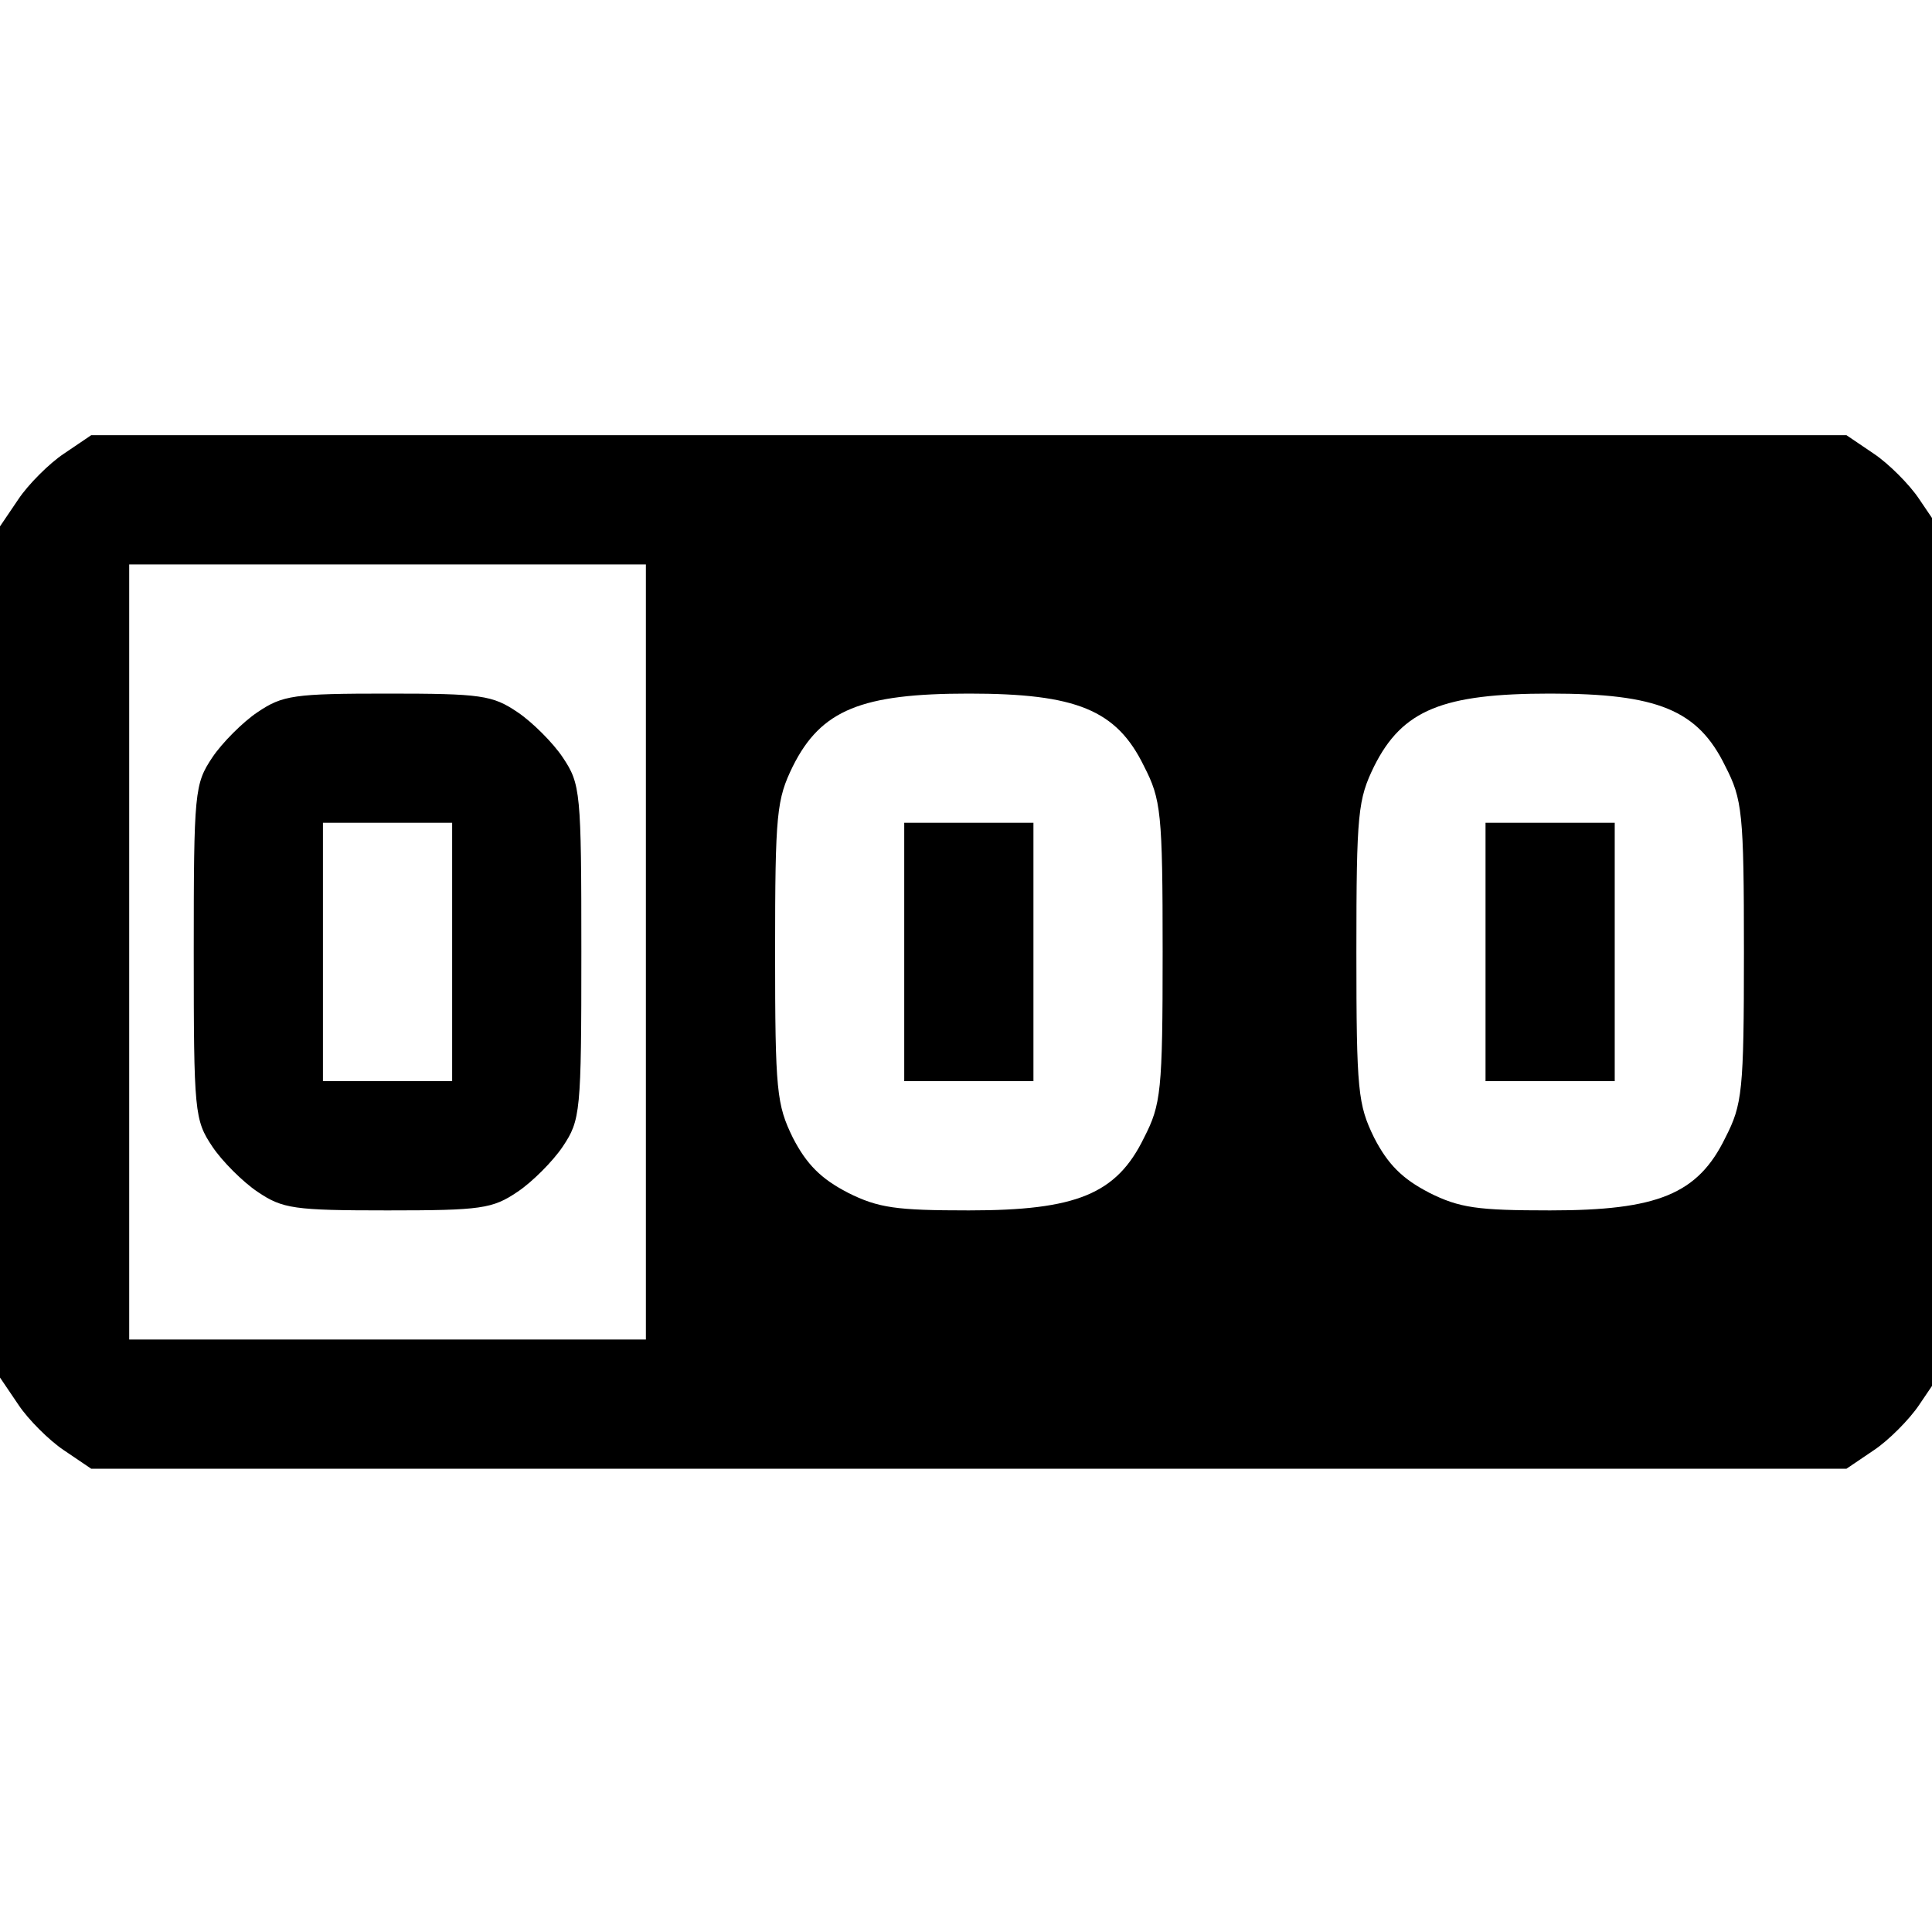 <!-- Generated by IcoMoon.io -->
<svg version="1.1" xmlns="http://www.w3.org/2000/svg" width="32" height="32" viewBox="0 0 32 32">
<title>odometer</title>
<path d="M8.572 19.74c0.241-0.16 0.588-0.508 0.749-0.749 0.294-0.441 0.308-0.562 0.308-3.223s-0.013-2.781-0.308-3.223c-0.16-0.241-0.508-0.588-0.749-0.749-0.415-0.281-0.602-0.308-2.153-0.308s-1.738 0.027-2.153 0.308c-0.241 0.16-0.588 0.508-0.749 0.749-0.294 0.441-0.308 0.562-0.308 3.223s0.013 2.782 0.308 3.223c0.16 0.241 0.508 0.588 0.749 0.749 0.415 0.281 0.602 0.308 2.153 0.308s1.738-0.027 2.153-0.308zM5.349 15.768v-2.14h2.14v4.279h-2.14v-2.14zM31.038 24.019c0.241-0.16 0.588-0.508 0.749-0.749l0.308-0.455v-14.095l-0.308-0.455c-0.16-0.241-0.508-0.588-0.749-0.749l-0.455-0.308h-29.072l-0.455 0.308c-0.241 0.16-0.588 0.508-0.749 0.749l-0.308 0.455v14.095l0.308 0.455c0.16 0.241 0.508 0.588 0.749 0.749l0.455 0.308h29.072l0.455-0.308zM2.14 15.768v-6.419h8.558v12.838h-8.558v-6.419zM23.669 19.753c-0.441-0.227-0.682-0.468-0.909-0.909-0.267-0.548-0.294-0.762-0.294-3.076s0.027-2.527 0.294-3.076c0.468-0.936 1.137-1.204 2.915-1.204s2.447 0.267 2.902 1.204c0.281 0.548 0.308 0.762 0.308 3.076s-0.027 2.527-0.308 3.076c-0.455 0.936-1.123 1.204-2.902 1.204-1.204 0-1.498-0.040-2.006-0.294zM14.041 19.753c-0.441-0.227-0.682-0.468-0.909-0.909-0.267-0.548-0.294-0.762-0.294-3.076s0.027-2.527 0.294-3.076c0.468-0.936 1.137-1.204 2.915-1.204s2.447 0.267 2.902 1.204c0.281 0.548 0.308 0.762 0.308 3.076s-0.027 2.527-0.308 3.076c-0.455 0.936-1.123 1.204-2.902 1.204-1.204 0-1.498-0.040-2.006-0.294zM26.745 15.768v-2.14h-2.14v4.279h2.14v-2.14zM17.117 15.768v-2.14h-2.14v4.279h2.14v-2.14z"></path>
</svg>
